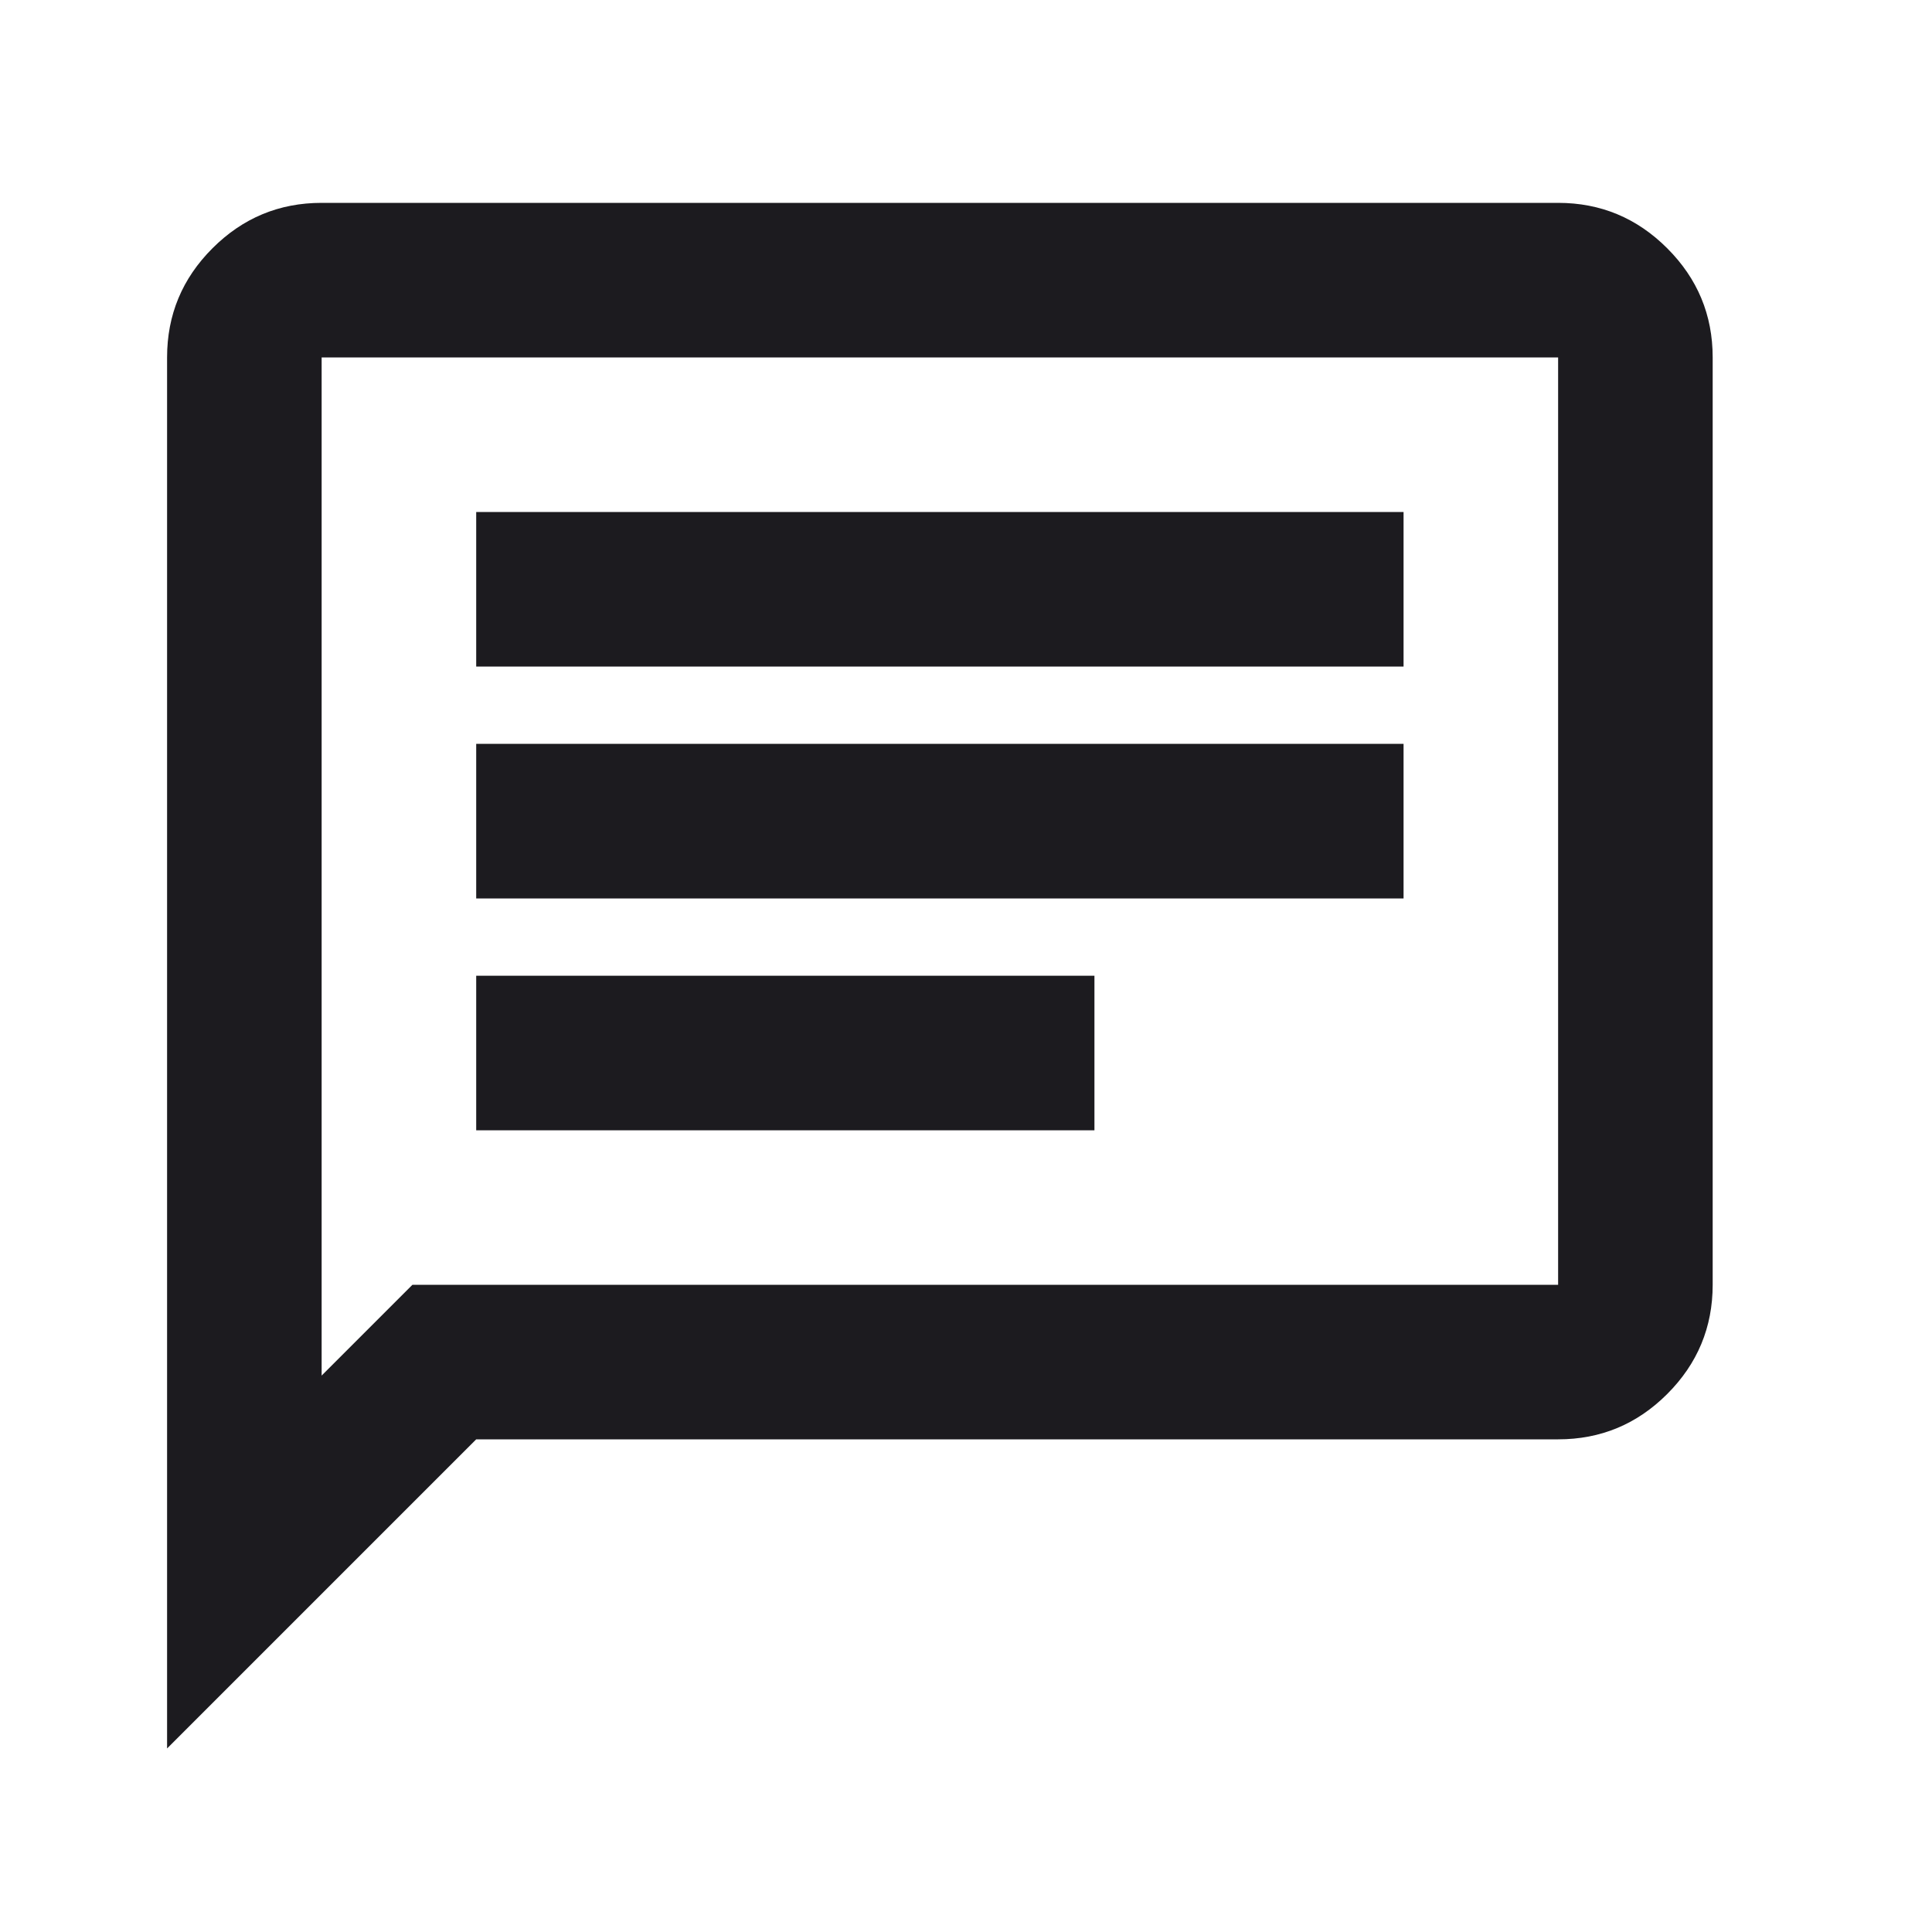 <svg width="25" height="25" viewBox="0 0 25 25" fill="none" xmlns="http://www.w3.org/2000/svg">
<mask id="mask0_53_68" style="mask-type:alpha" maskUnits="userSpaceOnUse" x="0" y="0" width="25" height="25">
<rect x="0.161" y="0.625" width="24" height="24" fill="#D9D9D9"/>
</mask>
<g mask="url(#mask0_53_68)">
<path d="M6.162 14.626H14.162V12.626H6.162V14.626ZM6.162 11.626H18.162V9.625H6.162V11.626ZM6.162 8.625H18.162V6.625H6.162V8.625ZM2.162 22.625V4.625C2.162 4.075 2.357 3.605 2.749 3.213C3.141 2.821 3.611 2.625 4.162 2.625H20.162C20.712 2.625 21.182 2.821 21.574 3.213C21.966 3.605 22.162 4.075 22.162 4.625V16.625C22.162 17.175 21.966 17.646 21.574 18.038C21.182 18.43 20.712 18.625 20.162 18.625H6.162L2.162 22.625ZM4.162 17.8L5.337 16.625H20.162V4.625H4.162V17.8Z" fill="#1C1B1F"/>
</g>
</svg>
